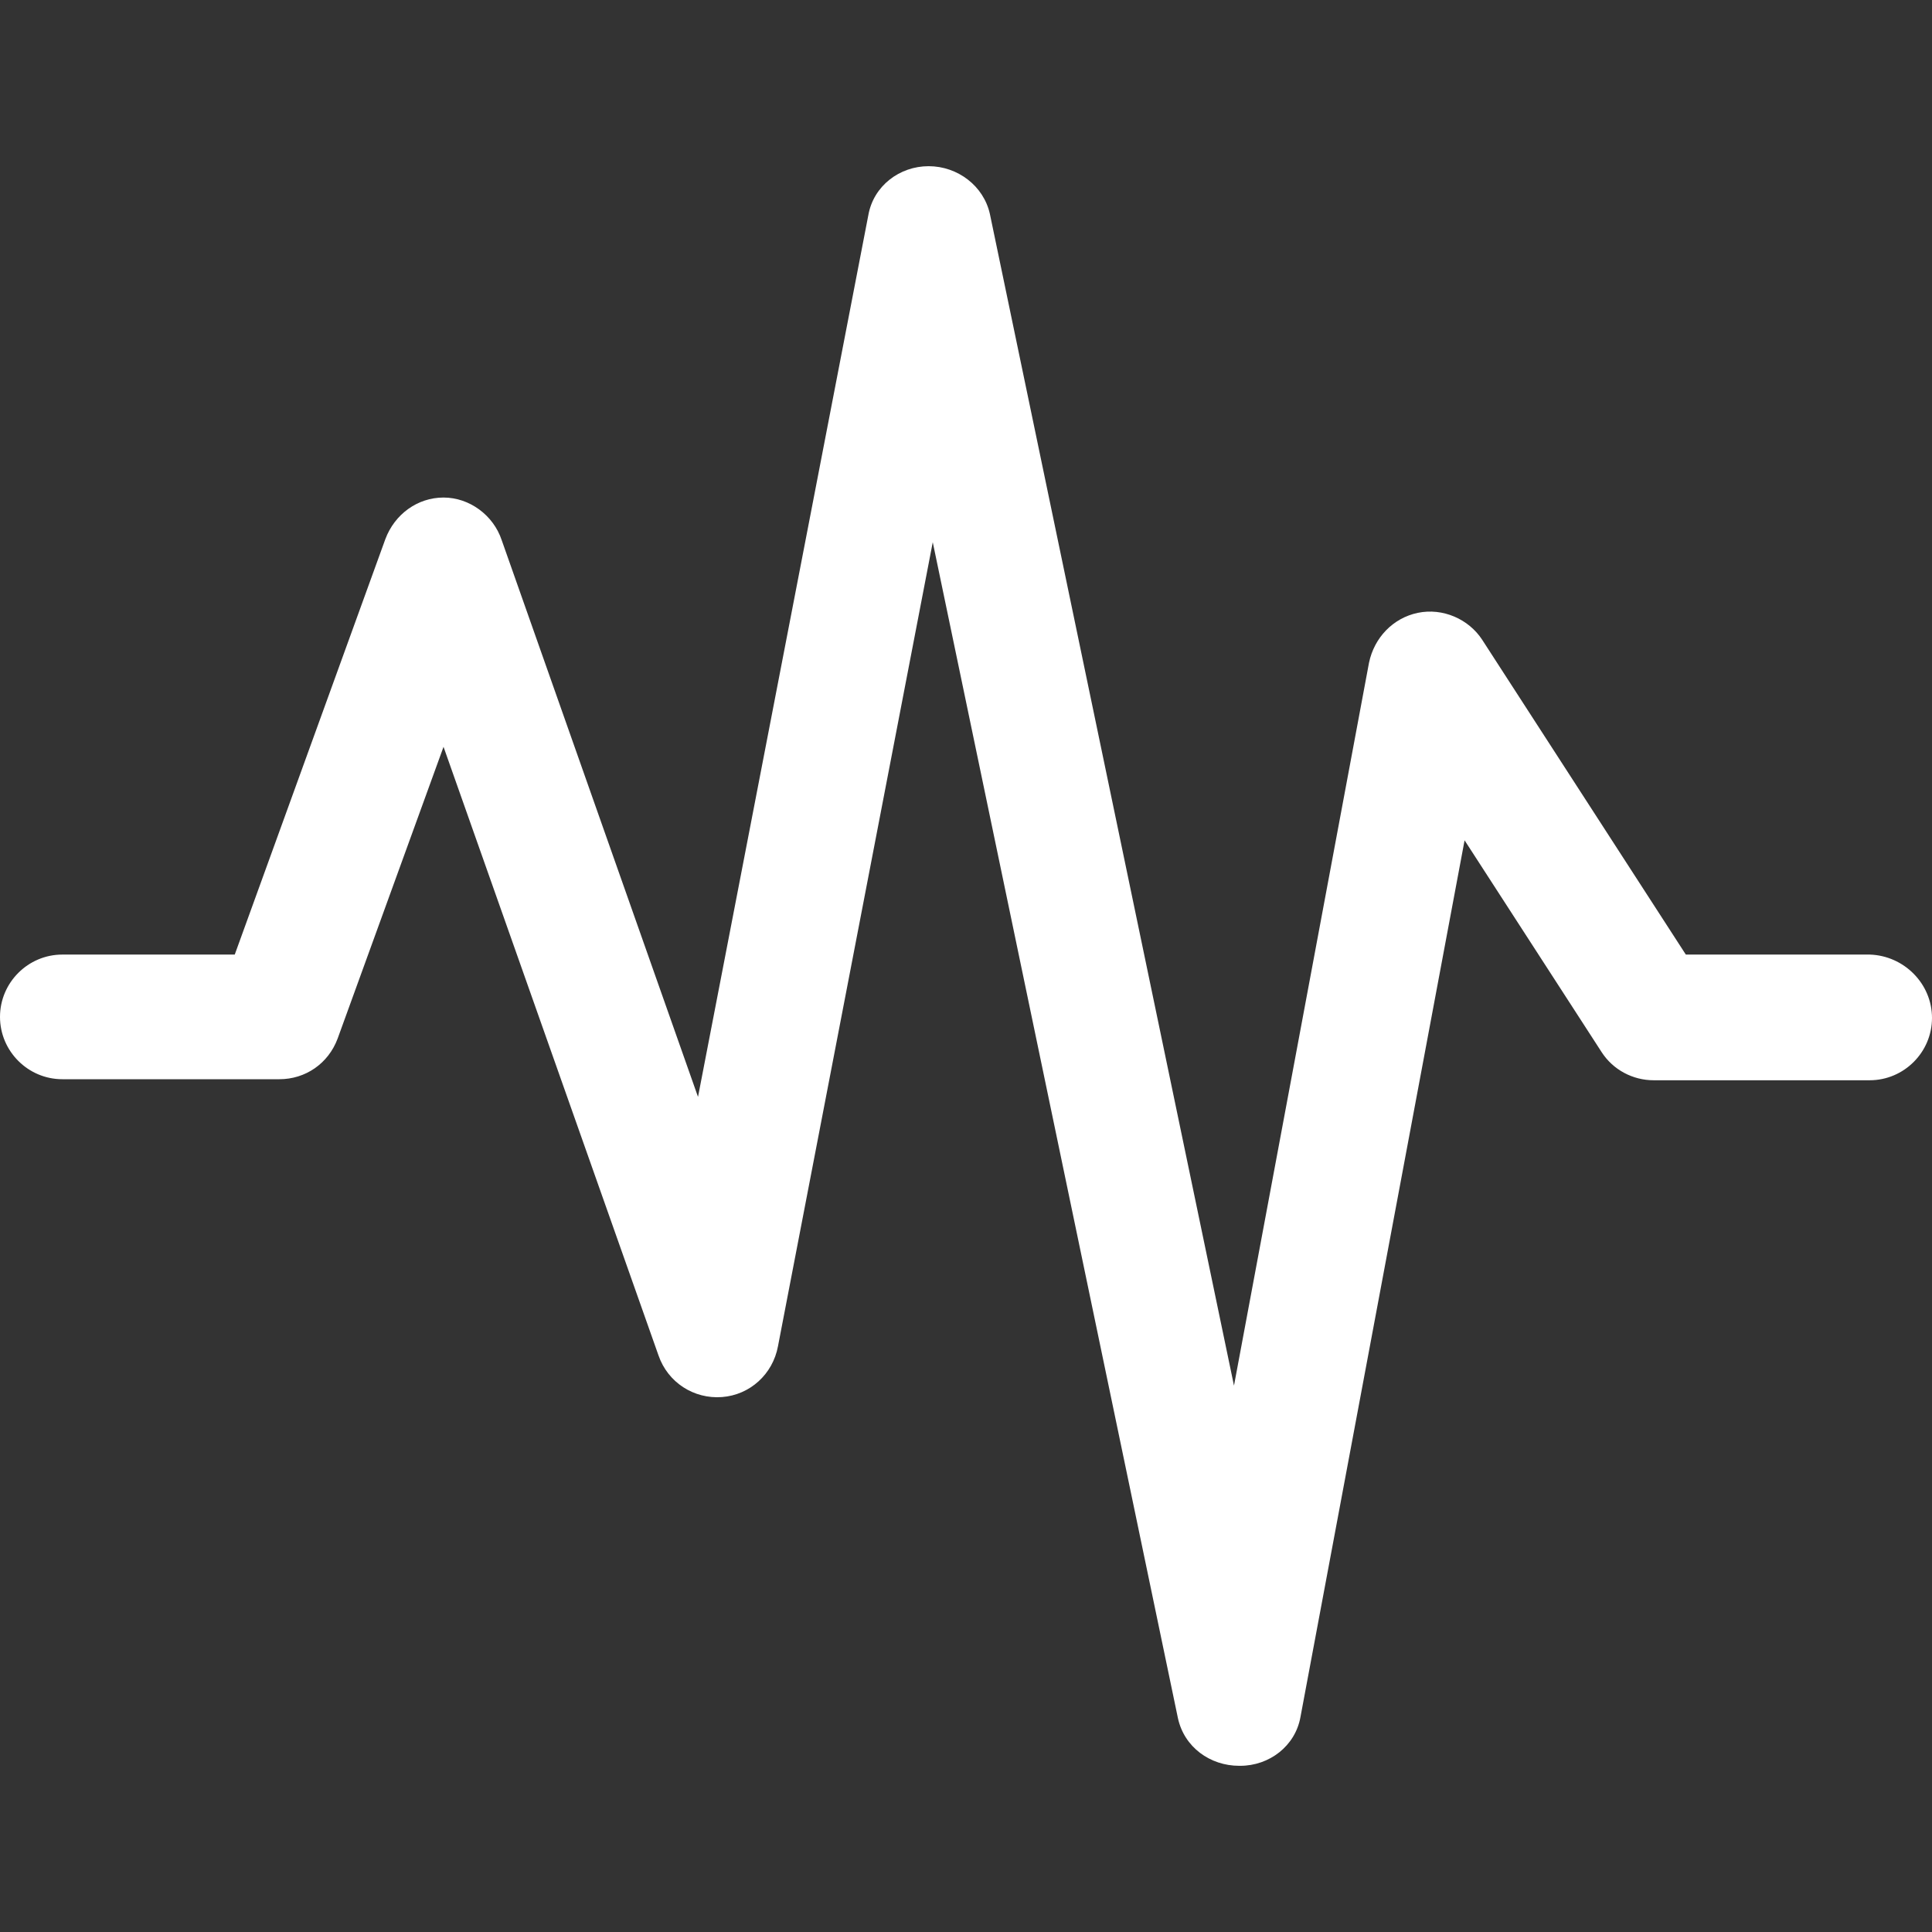 <?xml version="1.0" encoding="iso-8859-1"?>
<!-- Generator: Adobe Illustrator 19.0.0, SVG Export Plug-In . SVG Version: 6.00 Build 0)  -->
<svg xmlns="http://www.w3.org/2000/svg" xmlns:xlink="http://www.w3.org/1999/xlink" version="1.1" id="Capa_1" x="0px" y="0px" viewBox="0 0 541.982 541.982" style="enable-background:new 0 0 541.982 541.982;" xml:space="preserve" width="512px" height="512px">
<rect x="0" y="0" width="541.982" height="541.982" fill="#333333" stroke="none"/>
<g>
	<path d="M541.982,285.56c0,9.616-7.867,17.483-17.483,17.483H463.89c-5.828,0-11.364-2.914-14.569-7.867l-38.463-59.443   l-46.039,245.931c-1.457,8.159-8.742,13.695-16.901,13.695c0,0,0,0-0.291,0c-8.159,0-15.444-5.245-17.192-13.404l-68.768-329.851   L218.25,377.639c-1.457,7.867-7.867,13.695-15.735,14.278c-7.867,0.583-15.152-4.079-17.775-11.656l-60.317-170.753l-29.722,81.88   c-2.622,6.993-9.033,11.364-16.318,11.364h-60.9C7.867,302.752,0,294.885,0,285.269c0-9.616,7.867-17.483,17.483-17.483h48.37   l42.251-116.555c2.622-6.993,9.033-11.656,16.318-11.656l0,0c7.285,0,13.987,4.954,16.318,11.947l55.072,156.184L243.6,60.317   c1.457-8.159,8.742-13.695,16.901-13.695l0,0c8.159,0,15.444,5.536,17.192,13.404l68.476,328.686l37.88-202.806   c1.457-6.993,6.702-12.53,13.695-13.987s14.278,1.748,18.066,7.576l57.112,88.291h51.576   C534.114,268.077,541.982,275.944,541.982,285.56z" fill="#FFFFFF"/>
</g>
<g>
</g>
<g>
</g>
<g>
</g>
<g>
</g>
<g>
</g>
<g>
</g>
<g>
</g>
<g>
</g>
<g>
</g>
<g>
</g>
<g>
</g>
<g>
</g>
<g>
</g>
<g>
</g>
<g>
</g>
</svg>
